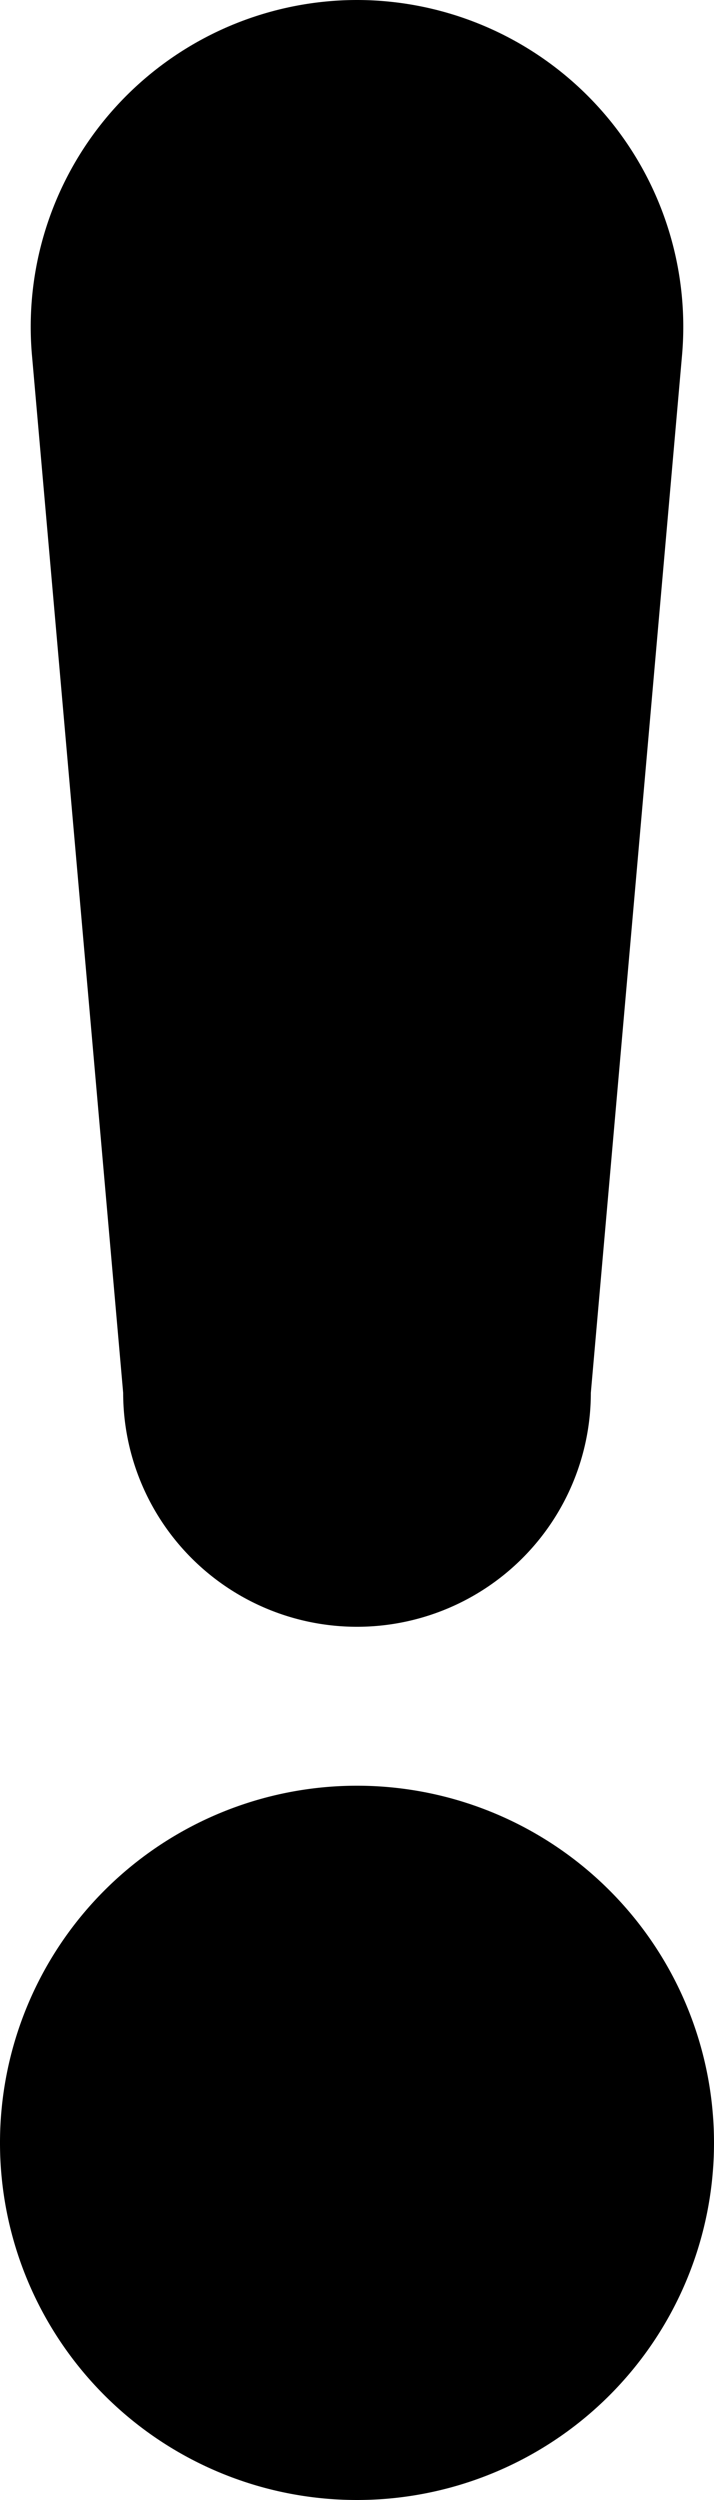 <svg xmlns="http://www.w3.org/2000/svg" viewBox="0 0 40 140"><path fill-rule="evenodd" d="M20 100a20 20 0 1 1 0 40 20 20 0 0 1 0-40zM20 0a18.3 18.3 0 0 1 18.2 20l-5.1 58a13.1 13.1 0 0 1-26.2 0L1.8 20A18.3 18.3 0 0 1 20 0z"/></svg>